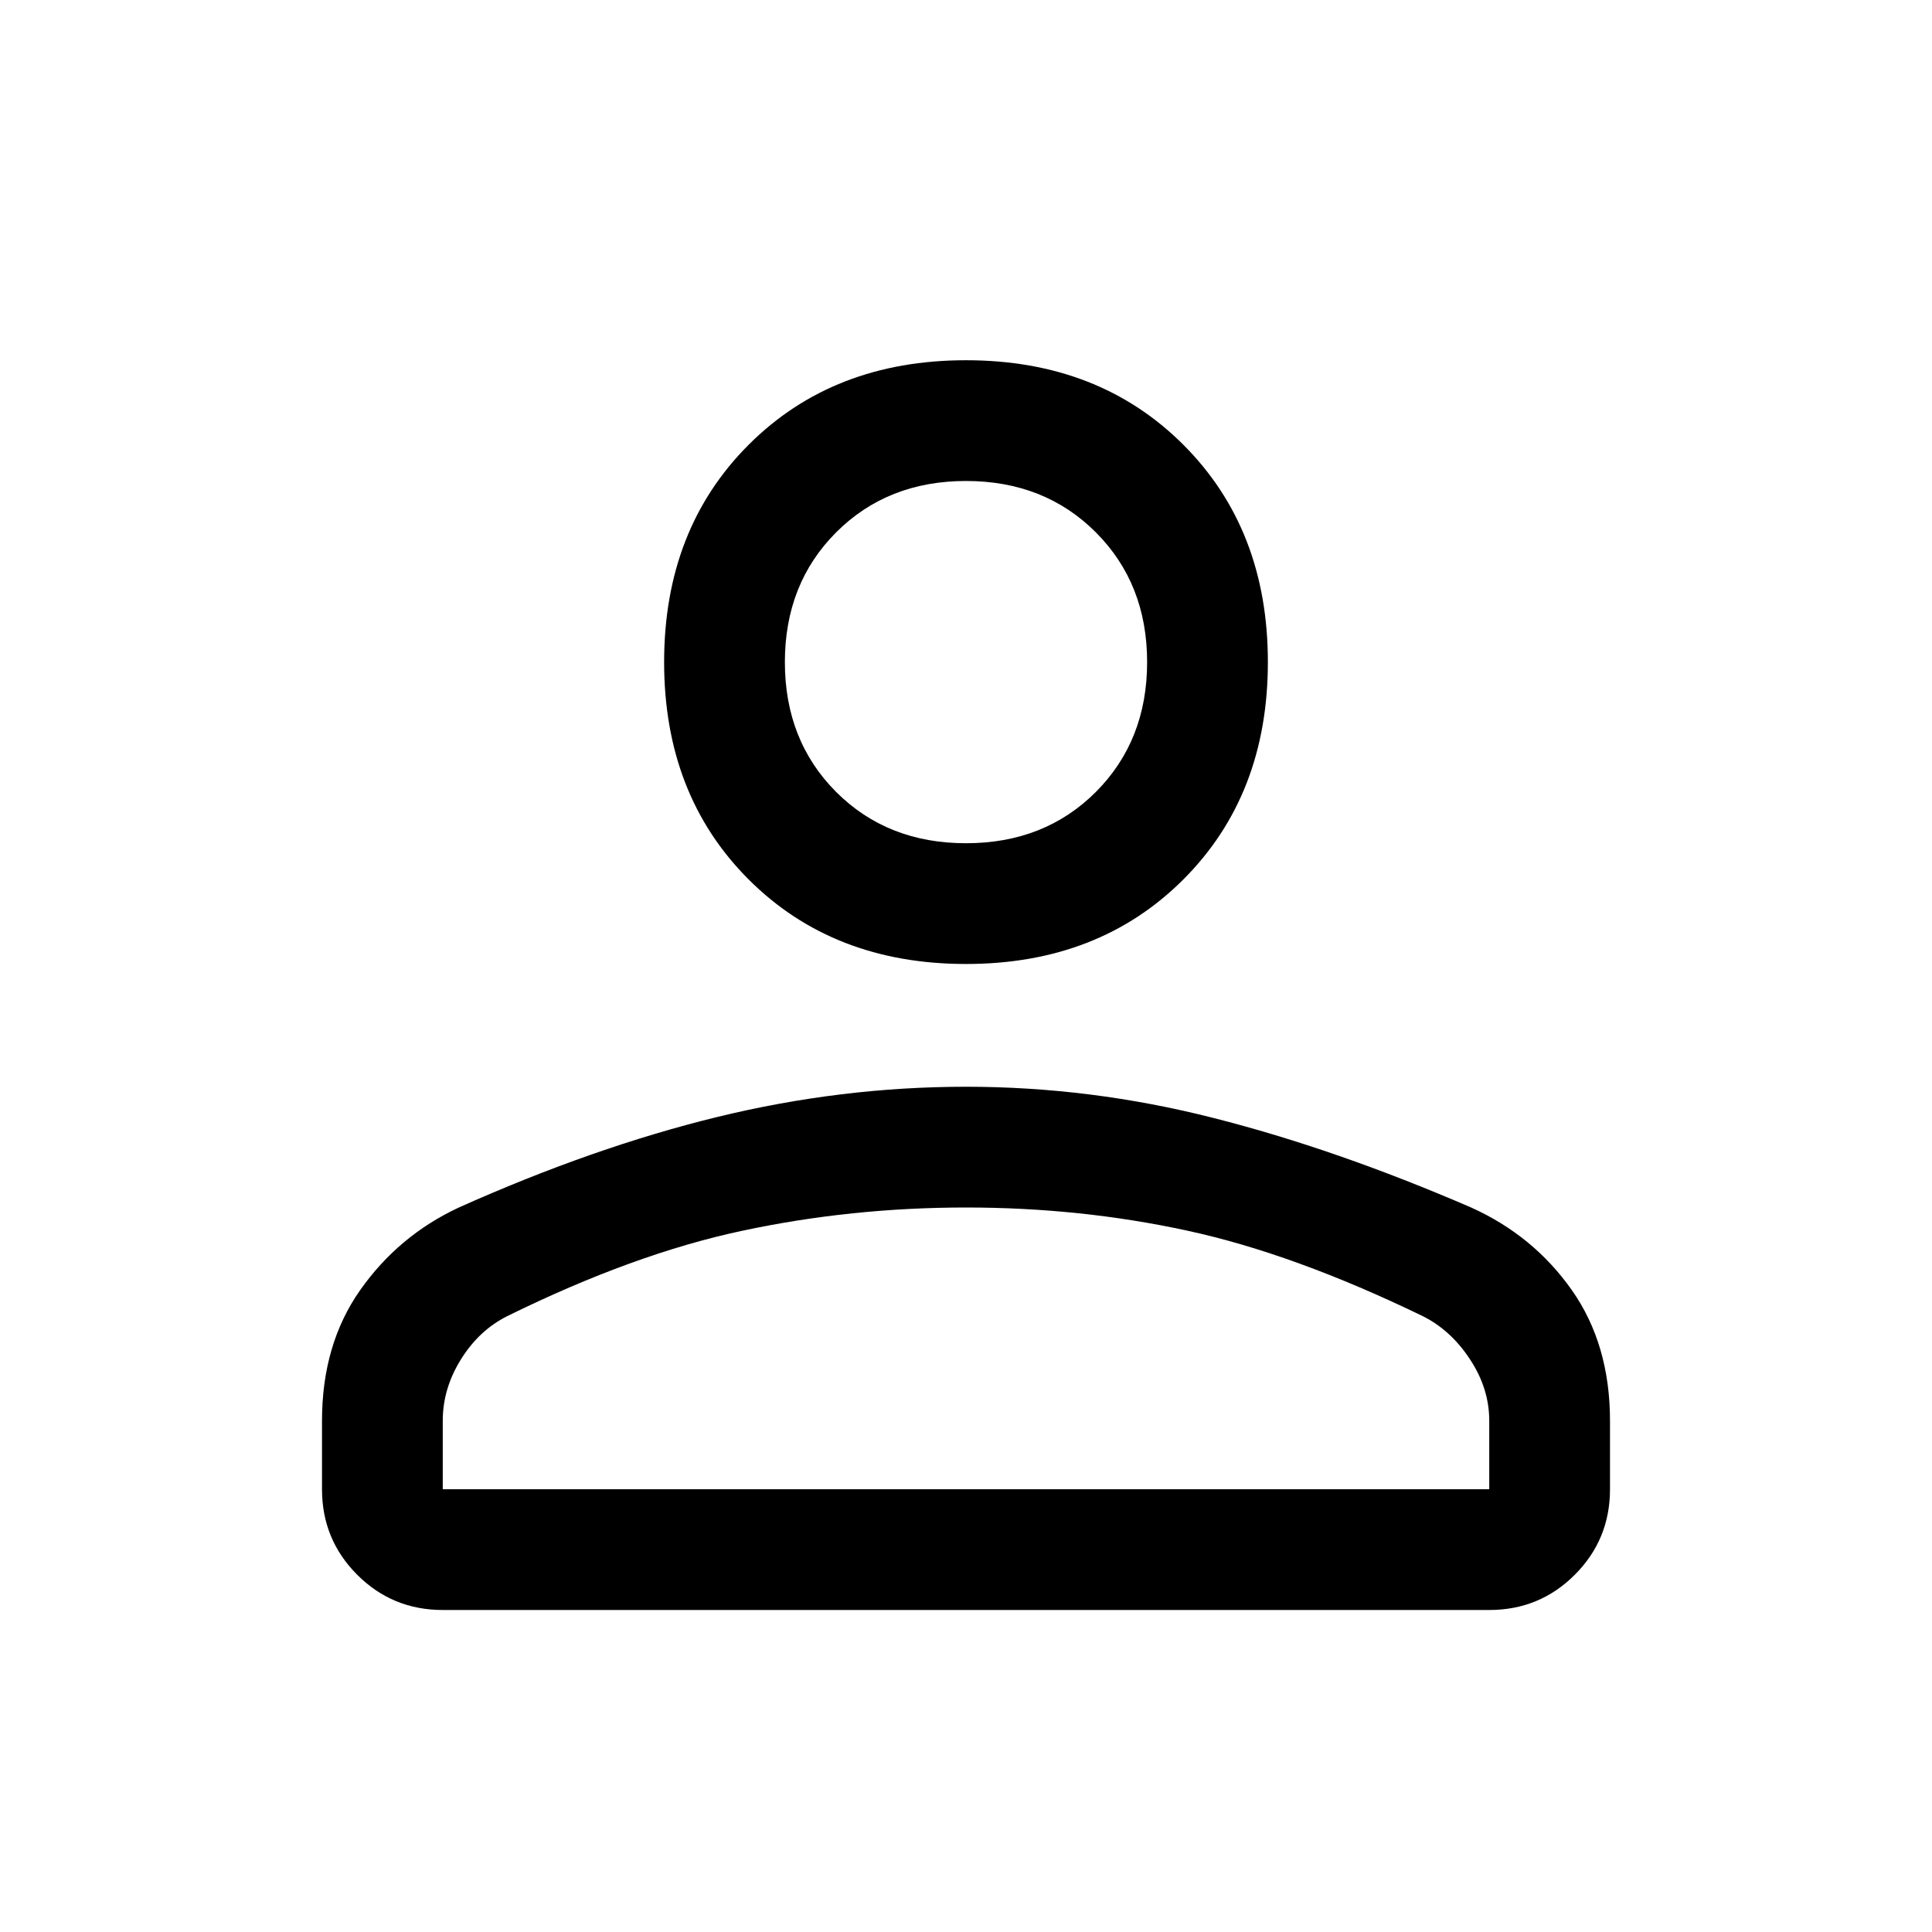 <svg width="24" height="24" viewBox="0 0 24 24" fill="none" xmlns="http://www.w3.org/2000/svg">
<path d="M12 11.975C10.9 11.975 10 11.625 9.3 10.925C8.6 10.225 8.25 9.325 8.25 8.225C8.25 7.125 8.6 6.225 9.3 5.525C10 4.825 10.9 4.475 12 4.475C13.1 4.475 14 4.825 14.7 5.525C15.4 6.225 15.75 7.125 15.75 8.225C15.75 9.325 15.4 10.225 14.7 10.925C14 11.625 13.1 11.975 12 11.975V11.975ZM18.5 20H5.5C5.083 20 4.729 19.854 4.438 19.563C4.146 19.271 4 18.917 4 18.5V17.65C4 17.017 4.158 16.475 4.475 16.025C4.792 15.575 5.2 15.233 5.7 15C6.817 14.5 7.888 14.125 8.912 13.875C9.938 13.625 10.967 13.5 12 13.5C13.033 13.5 14.058 13.629 15.075 13.888C16.092 14.146 17.158 14.517 18.275 15C18.792 15.233 19.208 15.575 19.525 16.025C19.842 16.475 20 17.017 20 17.65V18.5C20 18.917 19.854 19.271 19.562 19.563C19.271 19.854 18.917 20 18.5 20ZM5.5 18.5H18.5V17.65C18.5 17.383 18.421 17.129 18.262 16.888C18.104 16.646 17.908 16.467 17.675 16.35C16.608 15.833 15.633 15.479 14.75 15.288C13.867 15.096 12.95 15 12 15C11.05 15 10.125 15.096 9.225 15.288C8.325 15.479 7.35 15.833 6.3 16.35C6.067 16.467 5.875 16.646 5.725 16.888C5.575 17.129 5.5 17.383 5.5 17.65V18.5ZM12 10.475C12.65 10.475 13.188 10.263 13.613 9.838C14.037 9.413 14.25 8.875 14.25 8.225C14.25 7.575 14.037 7.038 13.613 6.613C13.188 6.188 12.65 5.975 12 5.975C11.35 5.975 10.812 6.188 10.387 6.613C9.963 7.038 9.75 7.575 9.75 8.225C9.75 8.875 9.963 9.413 10.387 9.838C10.812 10.263 11.35 10.475 12 10.475Z" fill="black"/>
</svg>
